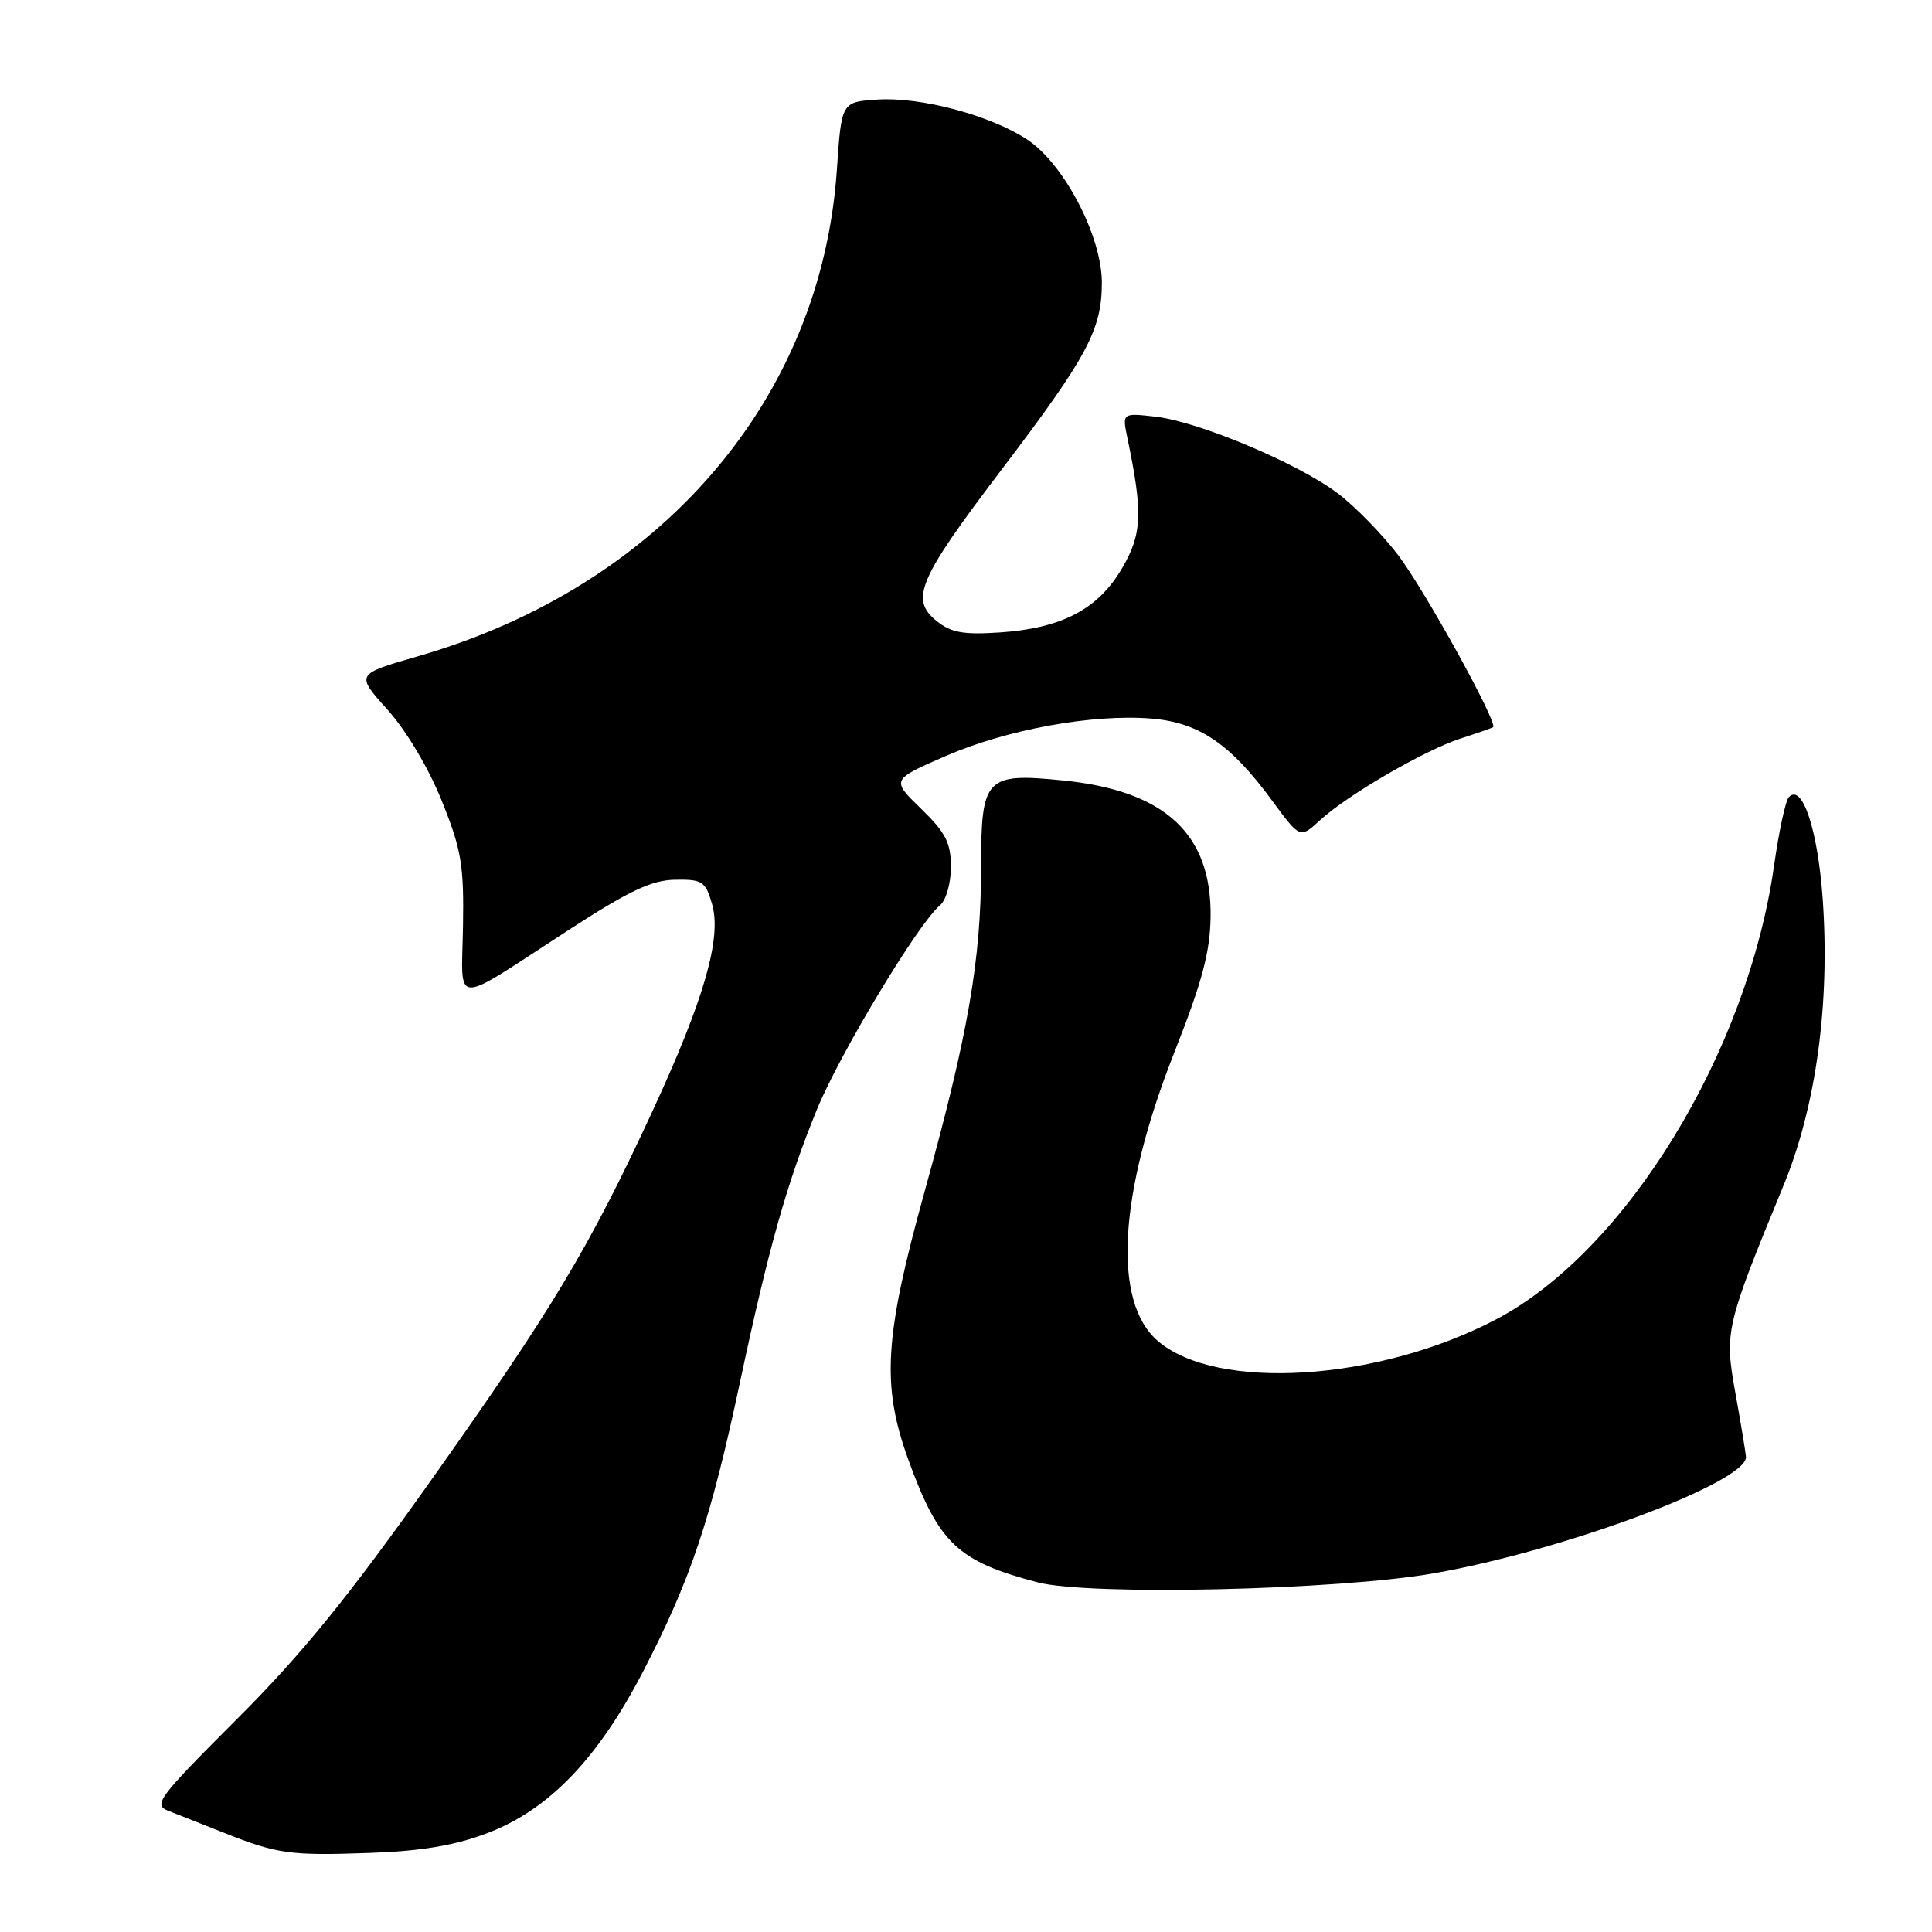 <?xml version="1.0" encoding="UTF-8" standalone="no"?>
<!DOCTYPE svg PUBLIC "-//W3C//DTD SVG 1.1//EN" "http://www.w3.org/Graphics/SVG/1.1/DTD/svg11.dtd" >
<svg xmlns="http://www.w3.org/2000/svg" xmlns:xlink="http://www.w3.org/1999/xlink" version="1.1" viewBox="0 0 256 256">
 <g >
 <path fill="currentColor"
d=" M 64.47 242.94 C 72.73 239.83 79.28 233.01 85.37 221.18 C 91.57 209.14 94.20 201.25 98.04 183.21 C 101.86 165.28 104.25 156.81 108.25 147.00 C 111.26 139.65 121.69 122.33 124.55 119.96 C 125.36 119.29 126.00 117.04 126.00 114.88 C 126.00 111.67 125.31 110.33 122.05 107.16 C 118.09 103.32 118.09 103.32 125.30 100.18 C 133.42 96.65 144.83 94.57 152.62 95.22 C 158.87 95.74 163.06 98.59 168.52 106.03 C 172.26 111.12 172.26 111.12 174.88 108.71 C 178.50 105.37 188.68 99.45 193.50 97.87 C 195.70 97.16 197.65 96.48 197.84 96.36 C 198.57 95.92 188.80 78.21 185.25 73.54 C 183.18 70.82 179.62 67.17 177.34 65.43 C 172.13 61.45 158.89 55.87 153.10 55.21 C 148.69 54.71 148.69 54.71 149.40 58.10 C 151.46 68.02 151.34 70.74 148.67 75.31 C 145.48 80.74 140.71 83.24 132.49 83.80 C 127.63 84.12 126.01 83.83 124.09 82.27 C 120.54 79.40 121.69 76.74 132.72 62.22 C 144.09 47.26 146.00 43.69 146.00 37.44 C 146.00 31.28 140.95 21.64 136.05 18.45 C 131.13 15.25 122.02 12.83 116.30 13.19 C 111.50 13.50 111.50 13.50 110.89 22.50 C 108.82 52.99 87.51 77.72 55.31 86.98 C 47.12 89.34 47.12 89.34 51.35 94.04 C 53.84 96.82 56.80 101.78 58.54 106.12 C 61.14 112.58 61.48 114.61 61.35 122.72 C 61.18 133.49 59.62 133.43 75.30 123.26 C 83.33 118.05 86.34 116.62 89.44 116.57 C 93.06 116.51 93.47 116.77 94.35 119.78 C 95.66 124.28 93.32 132.41 86.38 147.40 C 78.10 165.28 73.16 173.52 57.22 196.00 C 46.11 211.67 40.03 219.16 31.39 227.79 C 20.96 238.22 20.26 239.15 22.30 239.94 C 23.51 240.41 26.77 241.70 29.54 242.80 C 36.75 245.67 38.40 245.90 49.00 245.52 C 55.76 245.29 60.22 244.54 64.47 242.94 Z  M 190.00 208.47 C 207.34 205.43 231.69 196.32 231.35 193.00 C 231.26 192.18 230.62 188.29 229.91 184.37 C 228.49 176.45 228.68 175.65 236.36 157.00 C 240.66 146.53 242.51 132.90 241.51 119.00 C 240.85 109.85 238.79 103.72 237.02 105.64 C 236.59 106.11 235.71 110.20 235.07 114.72 C 231.55 139.45 215.47 165.74 198.31 174.79 C 182.70 183.02 161.23 184.40 153.41 177.68 C 147.37 172.48 148.20 158.17 155.64 139.36 C 159.28 130.14 160.34 126.16 160.41 121.50 C 160.56 110.50 154.39 104.78 140.91 103.42 C 130.57 102.38 130.00 102.98 130.00 114.90 C 130.00 127.21 128.28 137.08 122.53 157.83 C 117.17 177.16 116.78 183.55 120.36 193.42 C 124.39 204.52 126.90 206.89 137.50 209.67 C 144.36 211.46 177.24 210.71 190.00 208.47 Z "/>
</g>
</svg>